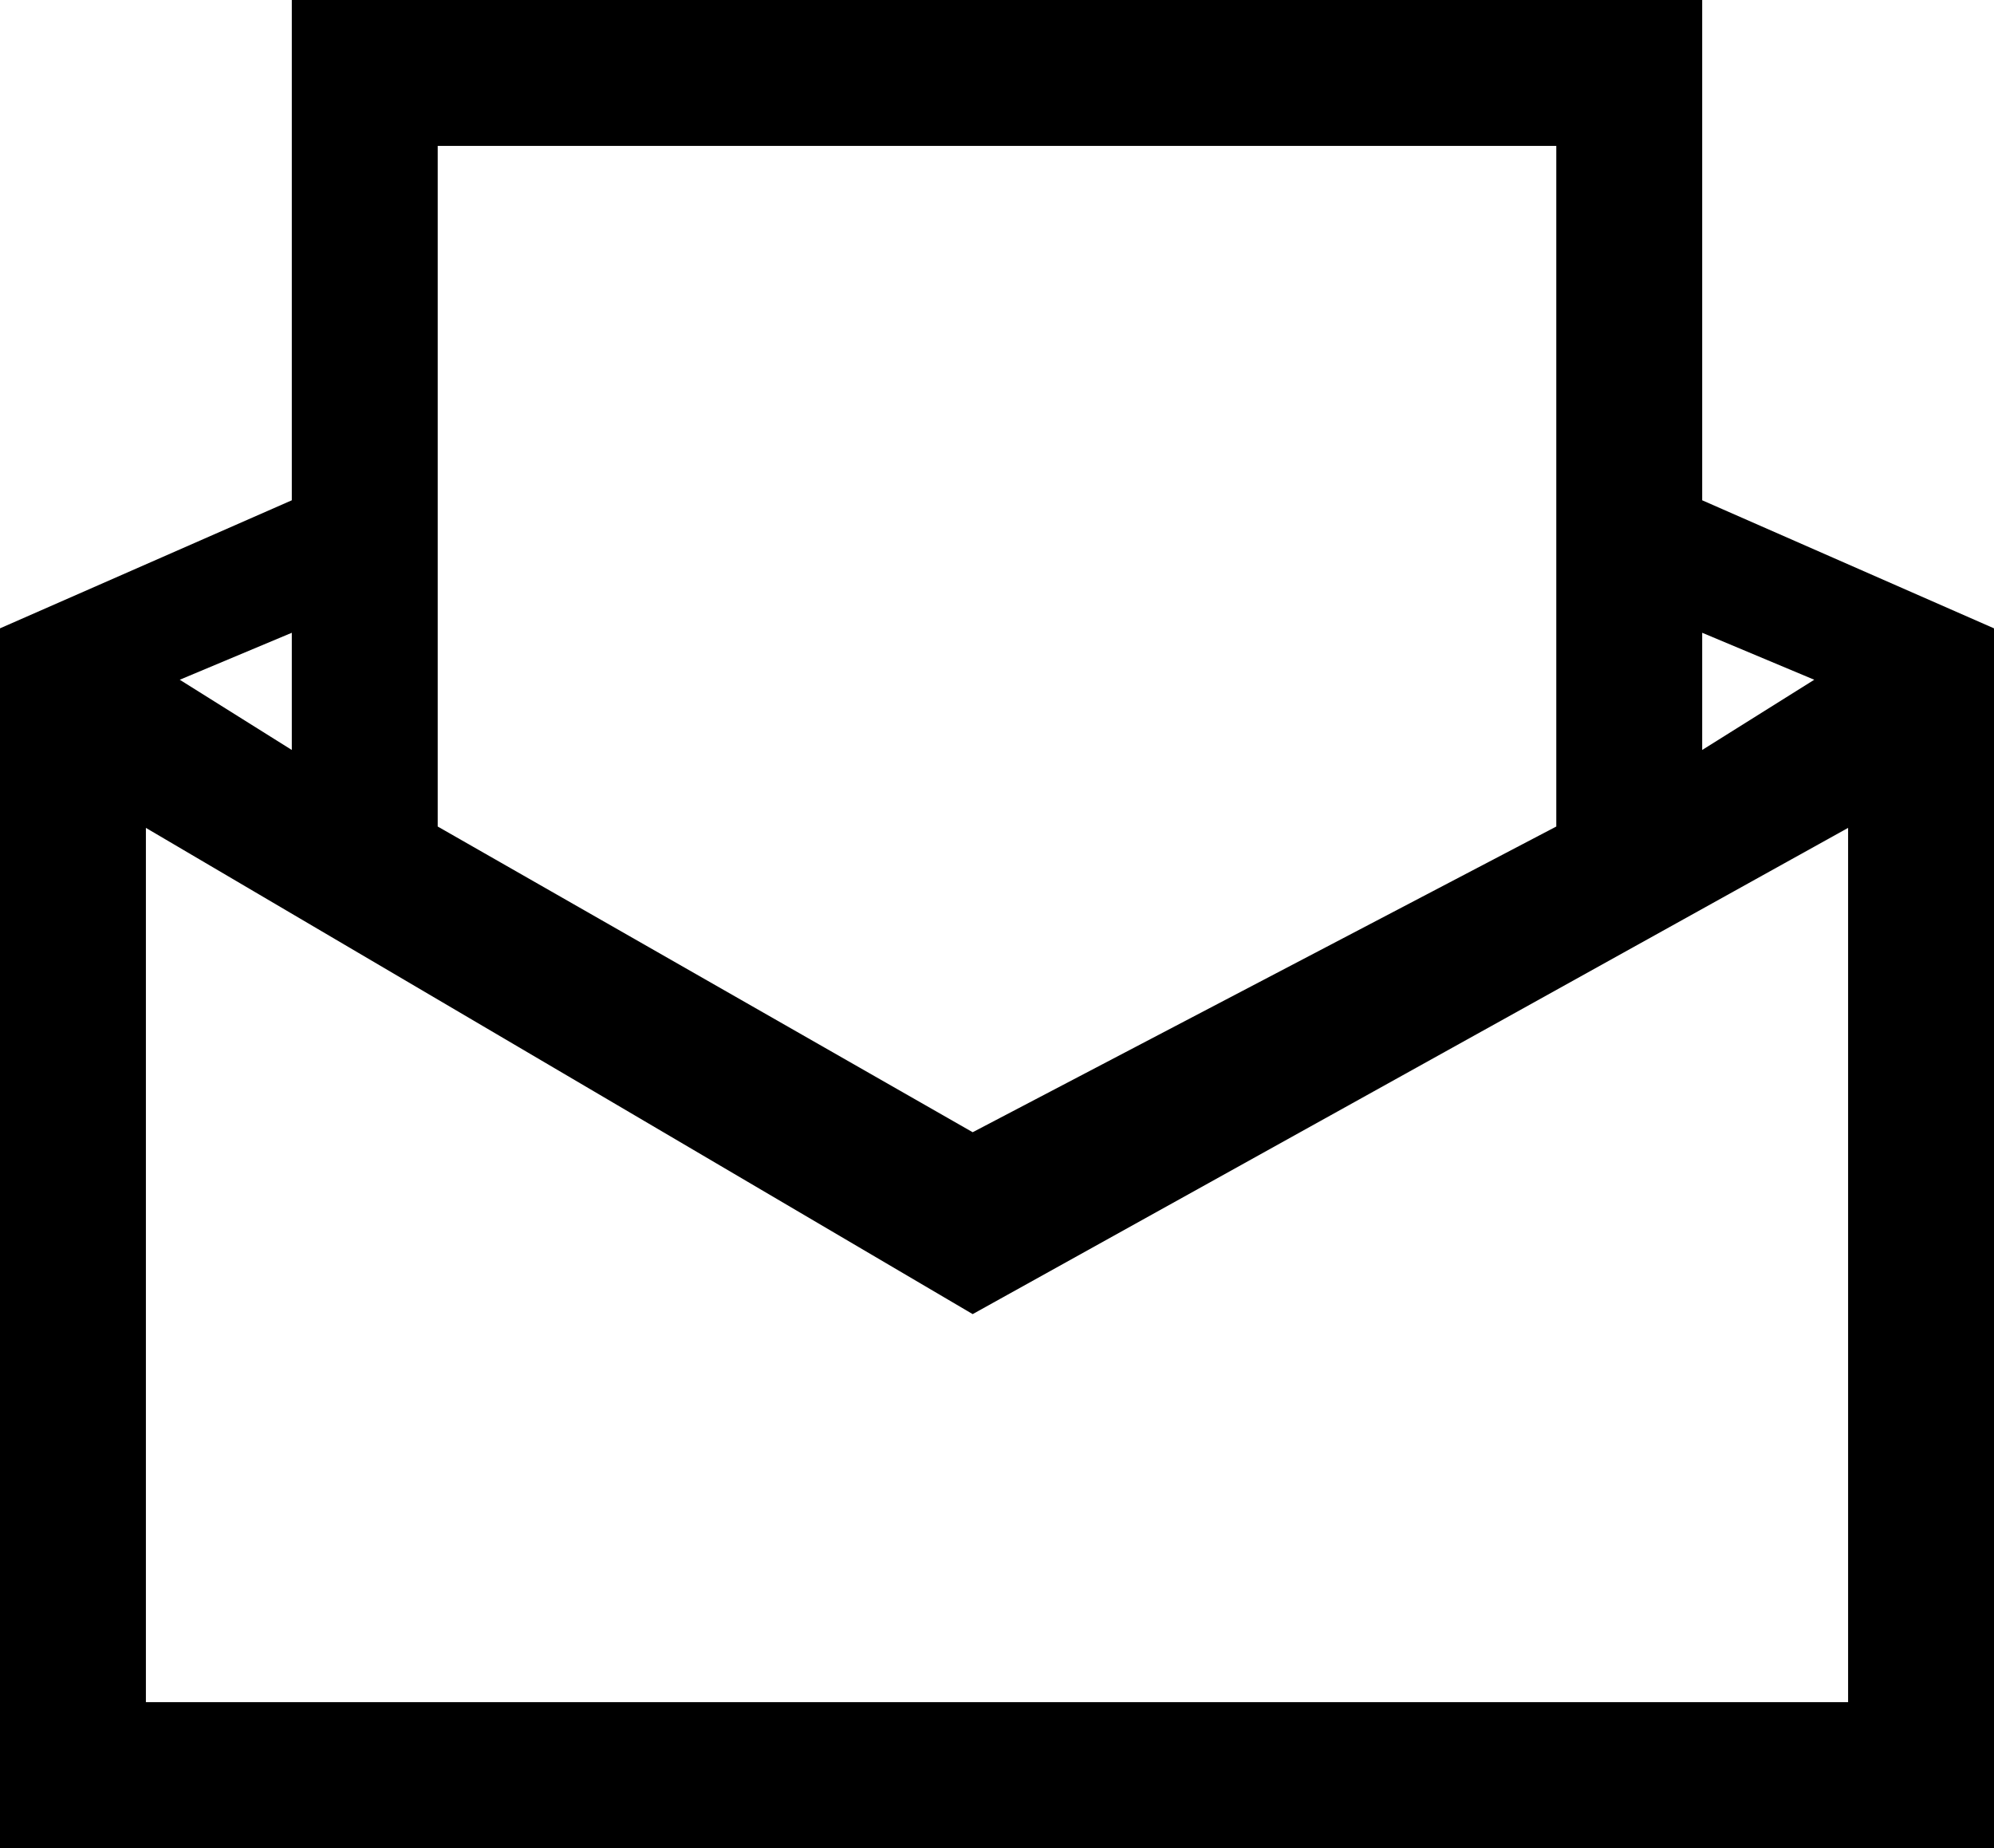 <?xml version="1.0" encoding="utf-8"?>
<!-- Generator: Adobe Illustrator 15.0.0, SVG Export Plug-In  -->
<!DOCTYPE svg PUBLIC "-//W3C//DTD SVG 1.1//EN" "http://www.w3.org/Graphics/SVG/1.1/DTD/svg11.dtd">
<svg version="1.1"
	 xmlns="http://www.w3.org/2000/svg" xmlns:xlink="http://www.w3.org/1999/xlink" xmlns:a="http://ns.adobe.com/AdobeSVGViewerExtensions/3.0/"
	 x="0px" y="0px" width="41px" height="38px" viewBox="0 0 41 38" enable-background="new 0 0 41 38" xml:space="preserve">
<defs>
</defs>
<path d="M35,10.287V0H6v10.287L0,12.92V38h41V12.92L35,10.287z M37.304,13.977L35,15.421v-2.41L37.304,13.977z M32,3v13.995
	l-12,6.286L9,16.995V3H32z M6,15.421l-2.304-1.444L6,13.011V15.421z M3,35V17.023l17,9.998l18-9.998V35H3z"/>
</svg>
